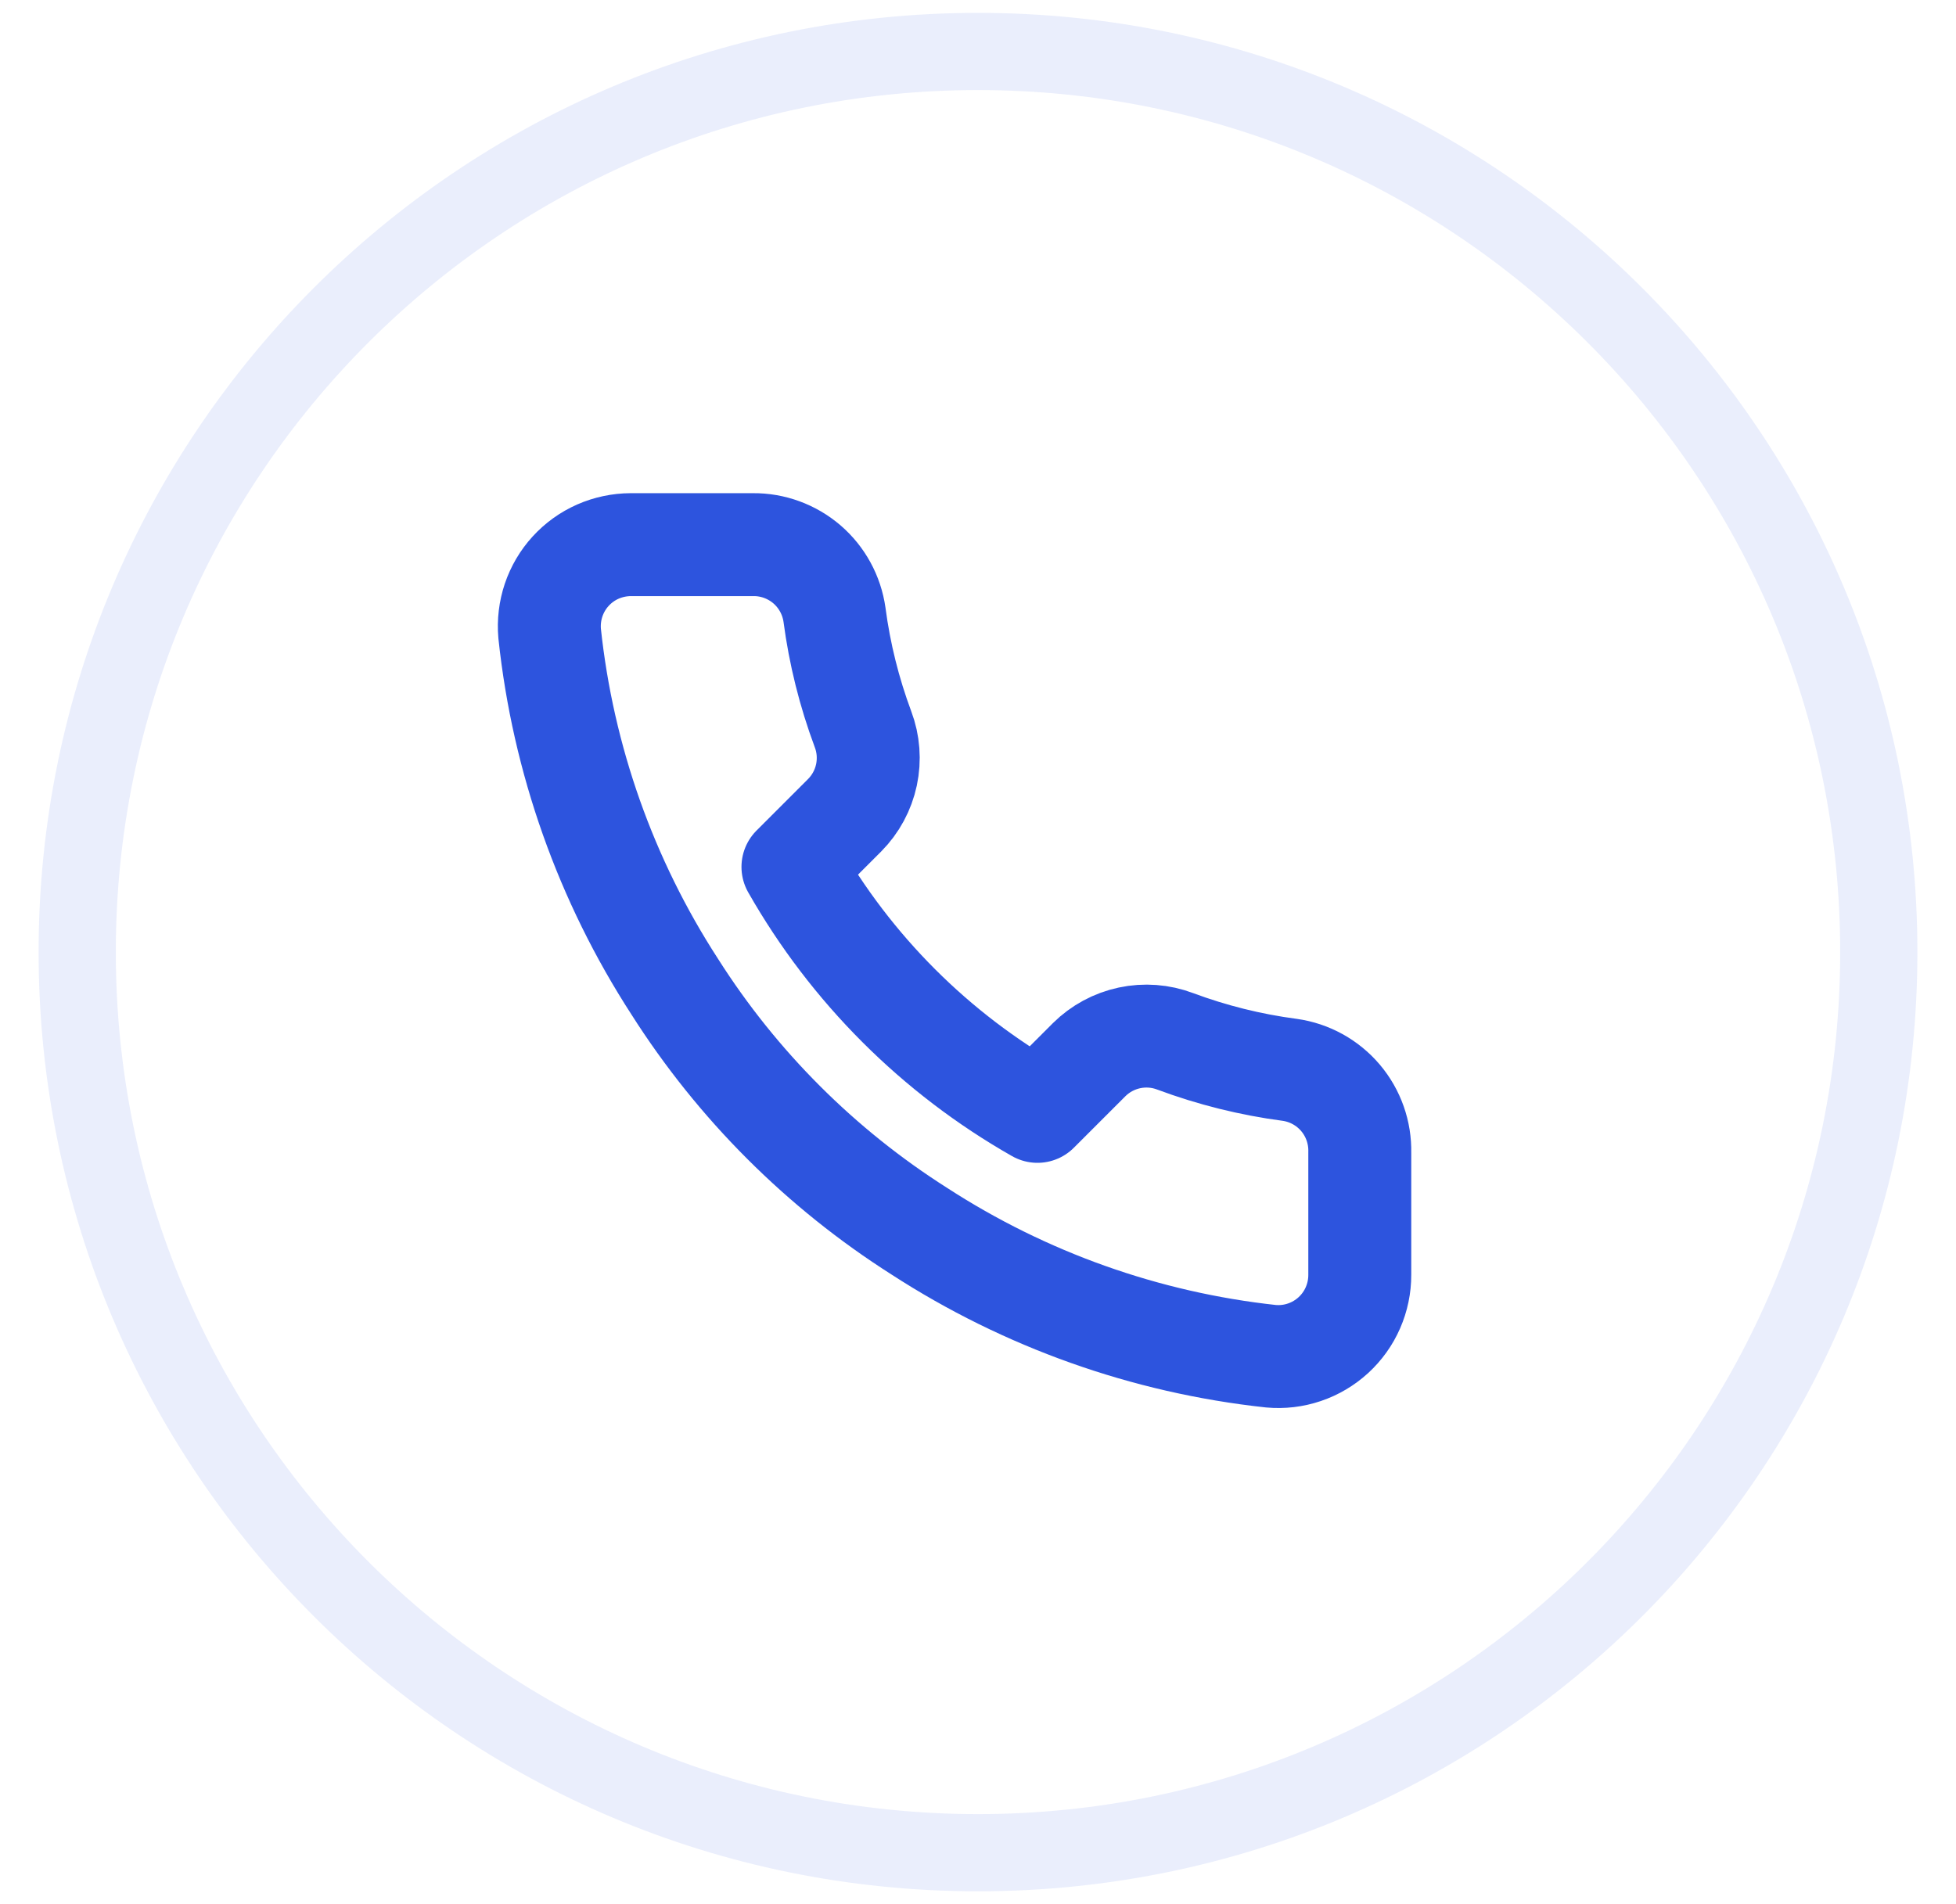 <svg width="38" height="37" viewBox="0 0 38 37" fill="none" xmlns="http://www.w3.org/2000/svg">
<path opacity="0.1" fill-rule="evenodd" clip-rule="evenodd" d="M19 36C28.665 36 36.5 28.165 36.5 18.5C36.5 8.835 28.665 1 19 1C9.335 1 1.5 8.835 1.5 18.5C1.5 28.165 9.335 36 19 36Z" stroke="#2D54DE" stroke-width="1.5"/>
<g clip-path="url(#clip0_71_2724)">
<path d="M26.417 22.395V24.77C26.418 24.991 26.372 25.209 26.284 25.411C26.196 25.613 26.066 25.794 25.904 25.943C25.741 26.092 25.549 26.206 25.341 26.276C25.132 26.347 24.91 26.373 24.691 26.353C22.255 26.089 19.915 25.256 17.859 23.923C15.946 22.707 14.324 21.086 13.109 19.173C11.771 17.108 10.938 14.756 10.678 12.309C10.659 12.09 10.685 11.87 10.755 11.661C10.825 11.453 10.938 11.261 11.086 11.099C11.234 10.937 11.414 10.807 11.616 10.718C11.817 10.63 12.034 10.584 12.254 10.583H14.629C15.013 10.579 15.385 10.716 15.677 10.966C15.968 11.217 16.158 11.565 16.212 11.945C16.312 12.705 16.498 13.451 16.766 14.17C16.873 14.453 16.896 14.761 16.833 15.057C16.77 15.353 16.623 15.625 16.41 15.84L15.405 16.845C16.532 18.827 18.173 20.468 20.155 21.595L21.16 20.59C21.375 20.377 21.647 20.23 21.943 20.167C22.239 20.104 22.547 20.127 22.83 20.234C23.549 20.502 24.295 20.688 25.055 20.788C25.44 20.842 25.791 21.036 26.042 21.332C26.293 21.628 26.426 22.007 26.417 22.395Z" stroke="#2D54DE" stroke-width="2" stroke-linecap="round" stroke-linejoin="round"/>
</g>
<defs>
<clipPath id="clip0_71_2724">
<rect width="19" height="19" fill="white" transform="translate(9 9)"/>
</clipPath>
</defs>
</svg>
